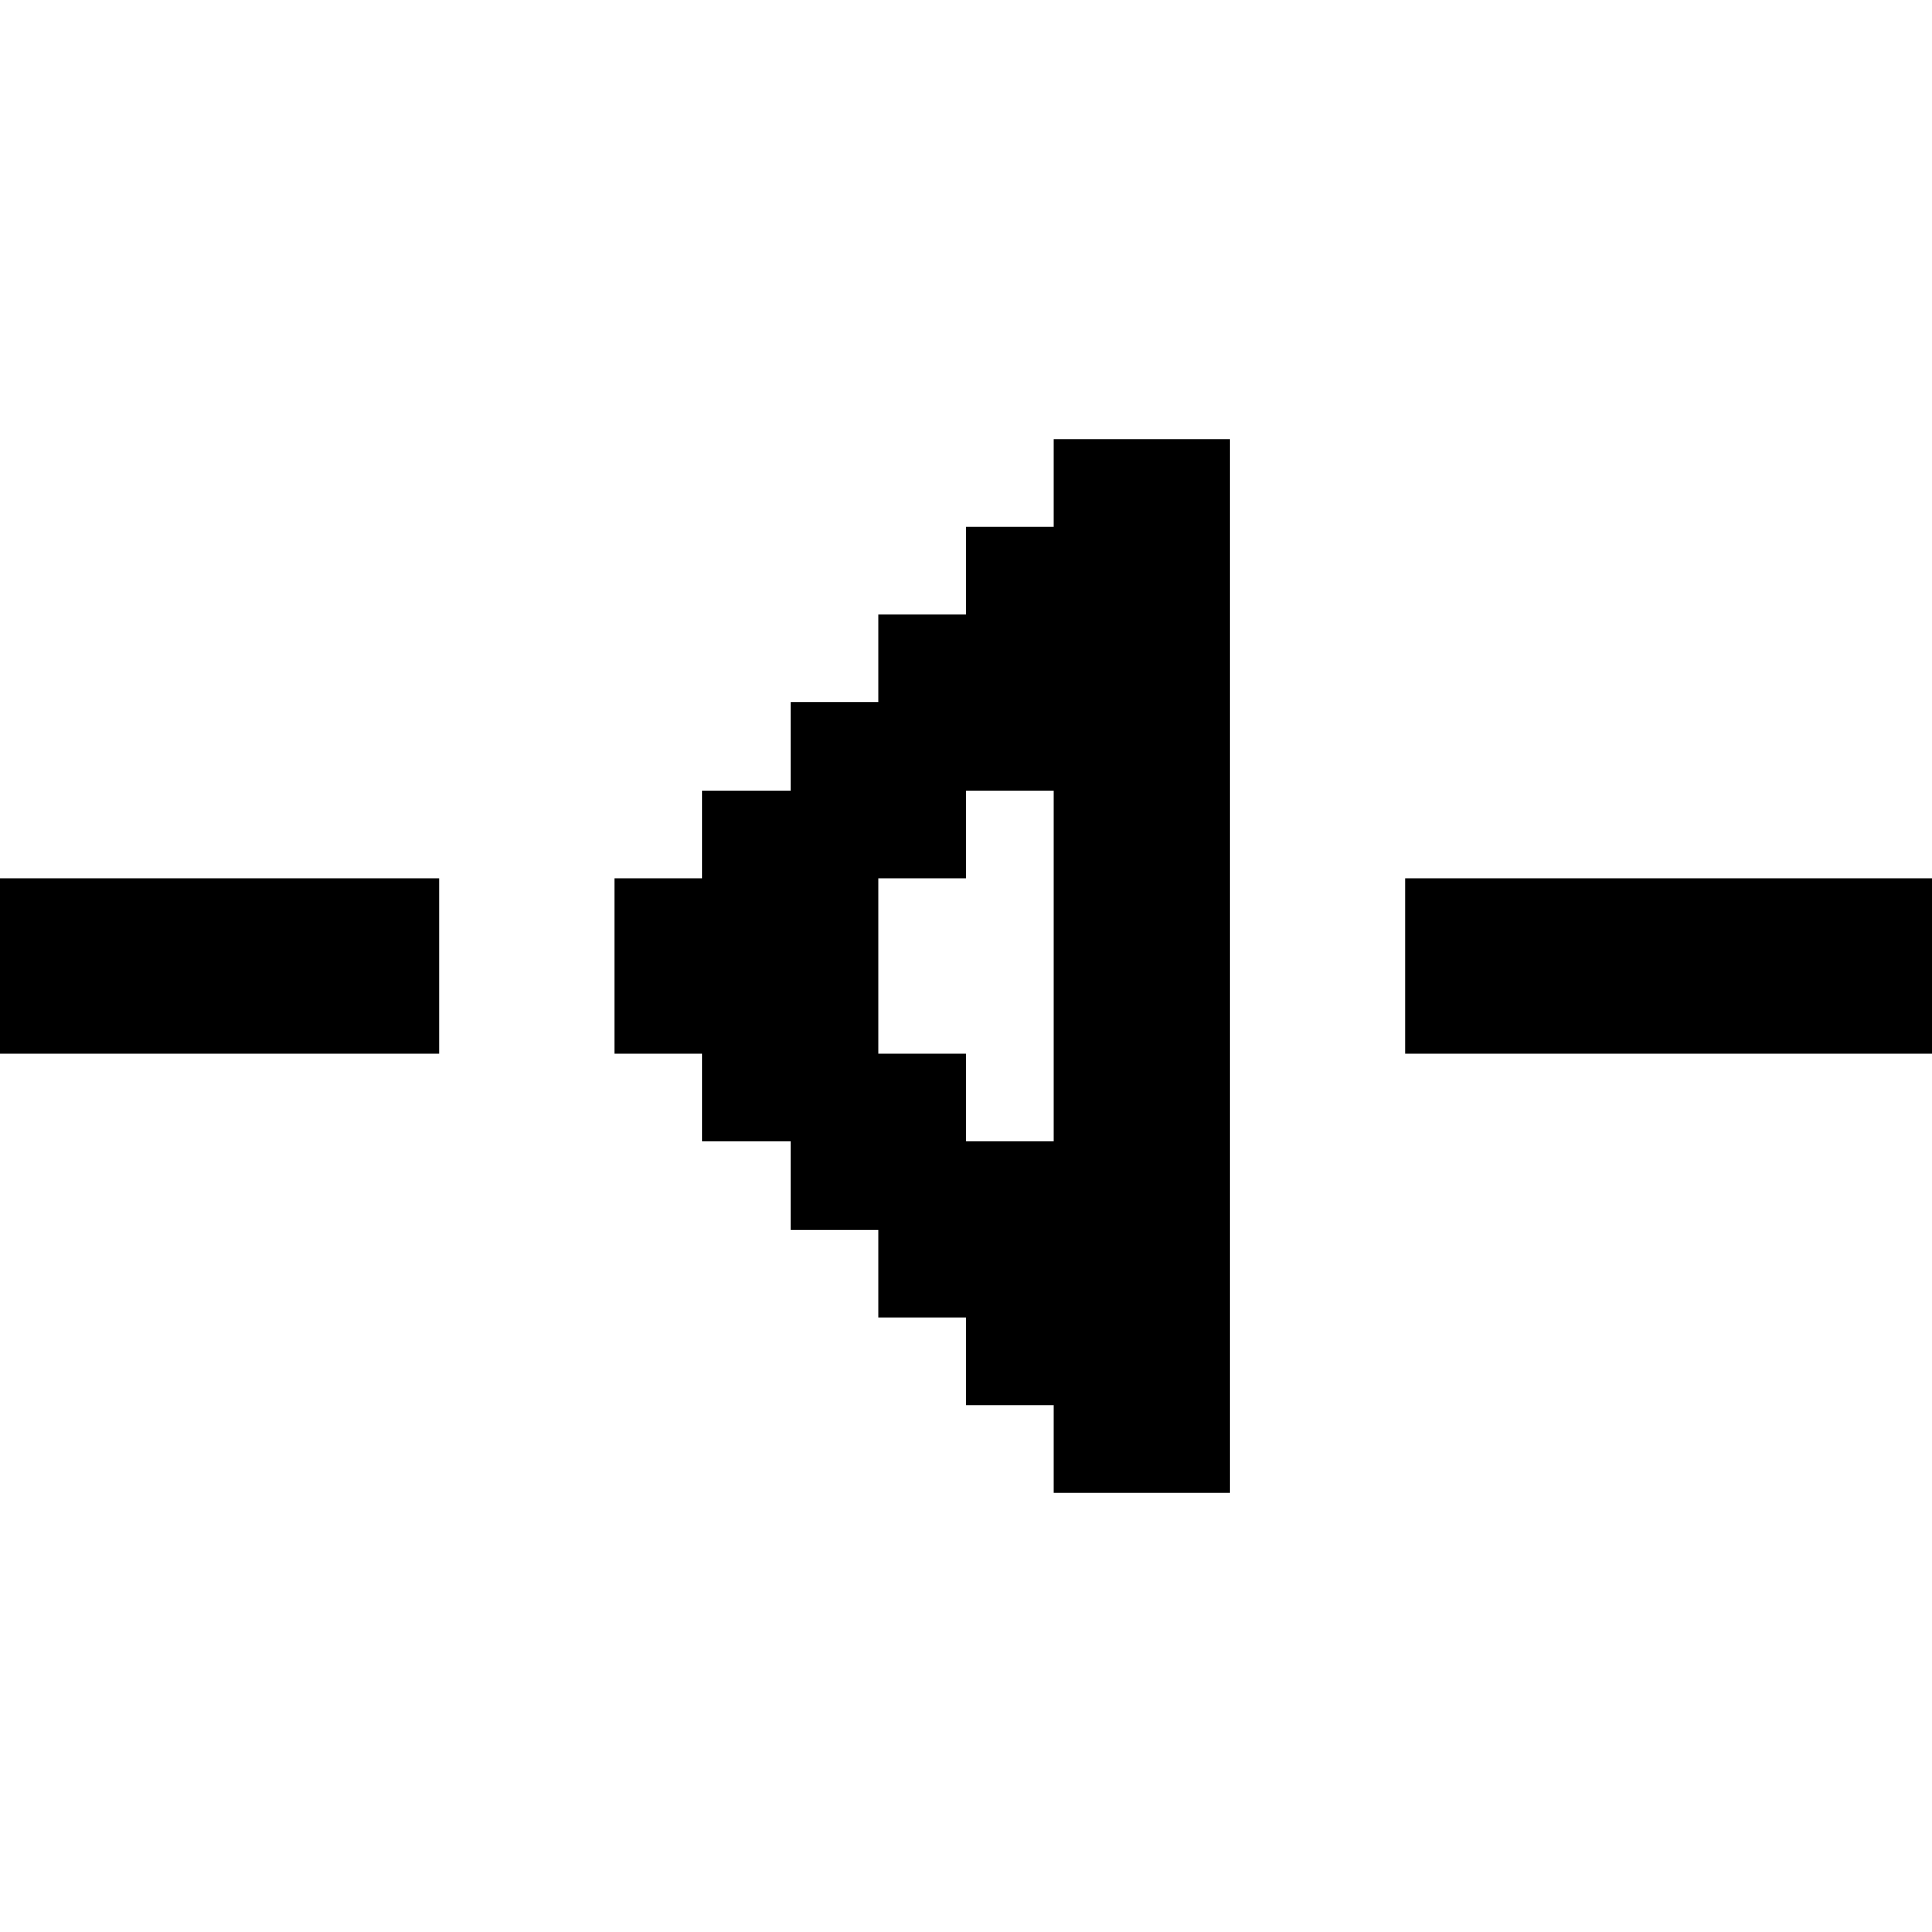<svg xmlns="http://www.w3.org/2000/svg" width="1em" height="1em" viewBox="0 0 22 22"><path fill="currentColor" d="M5 12H0v-2h5m17 2h-6v-2h6m-11 3h1V9h-1v1h-1v2h1m3 5h-2v-1h-1v-1h-1v-1H9v-1H8v-1H7v-2h1V9h1V8h1V7h1V6h1V5h2Z"/></svg>